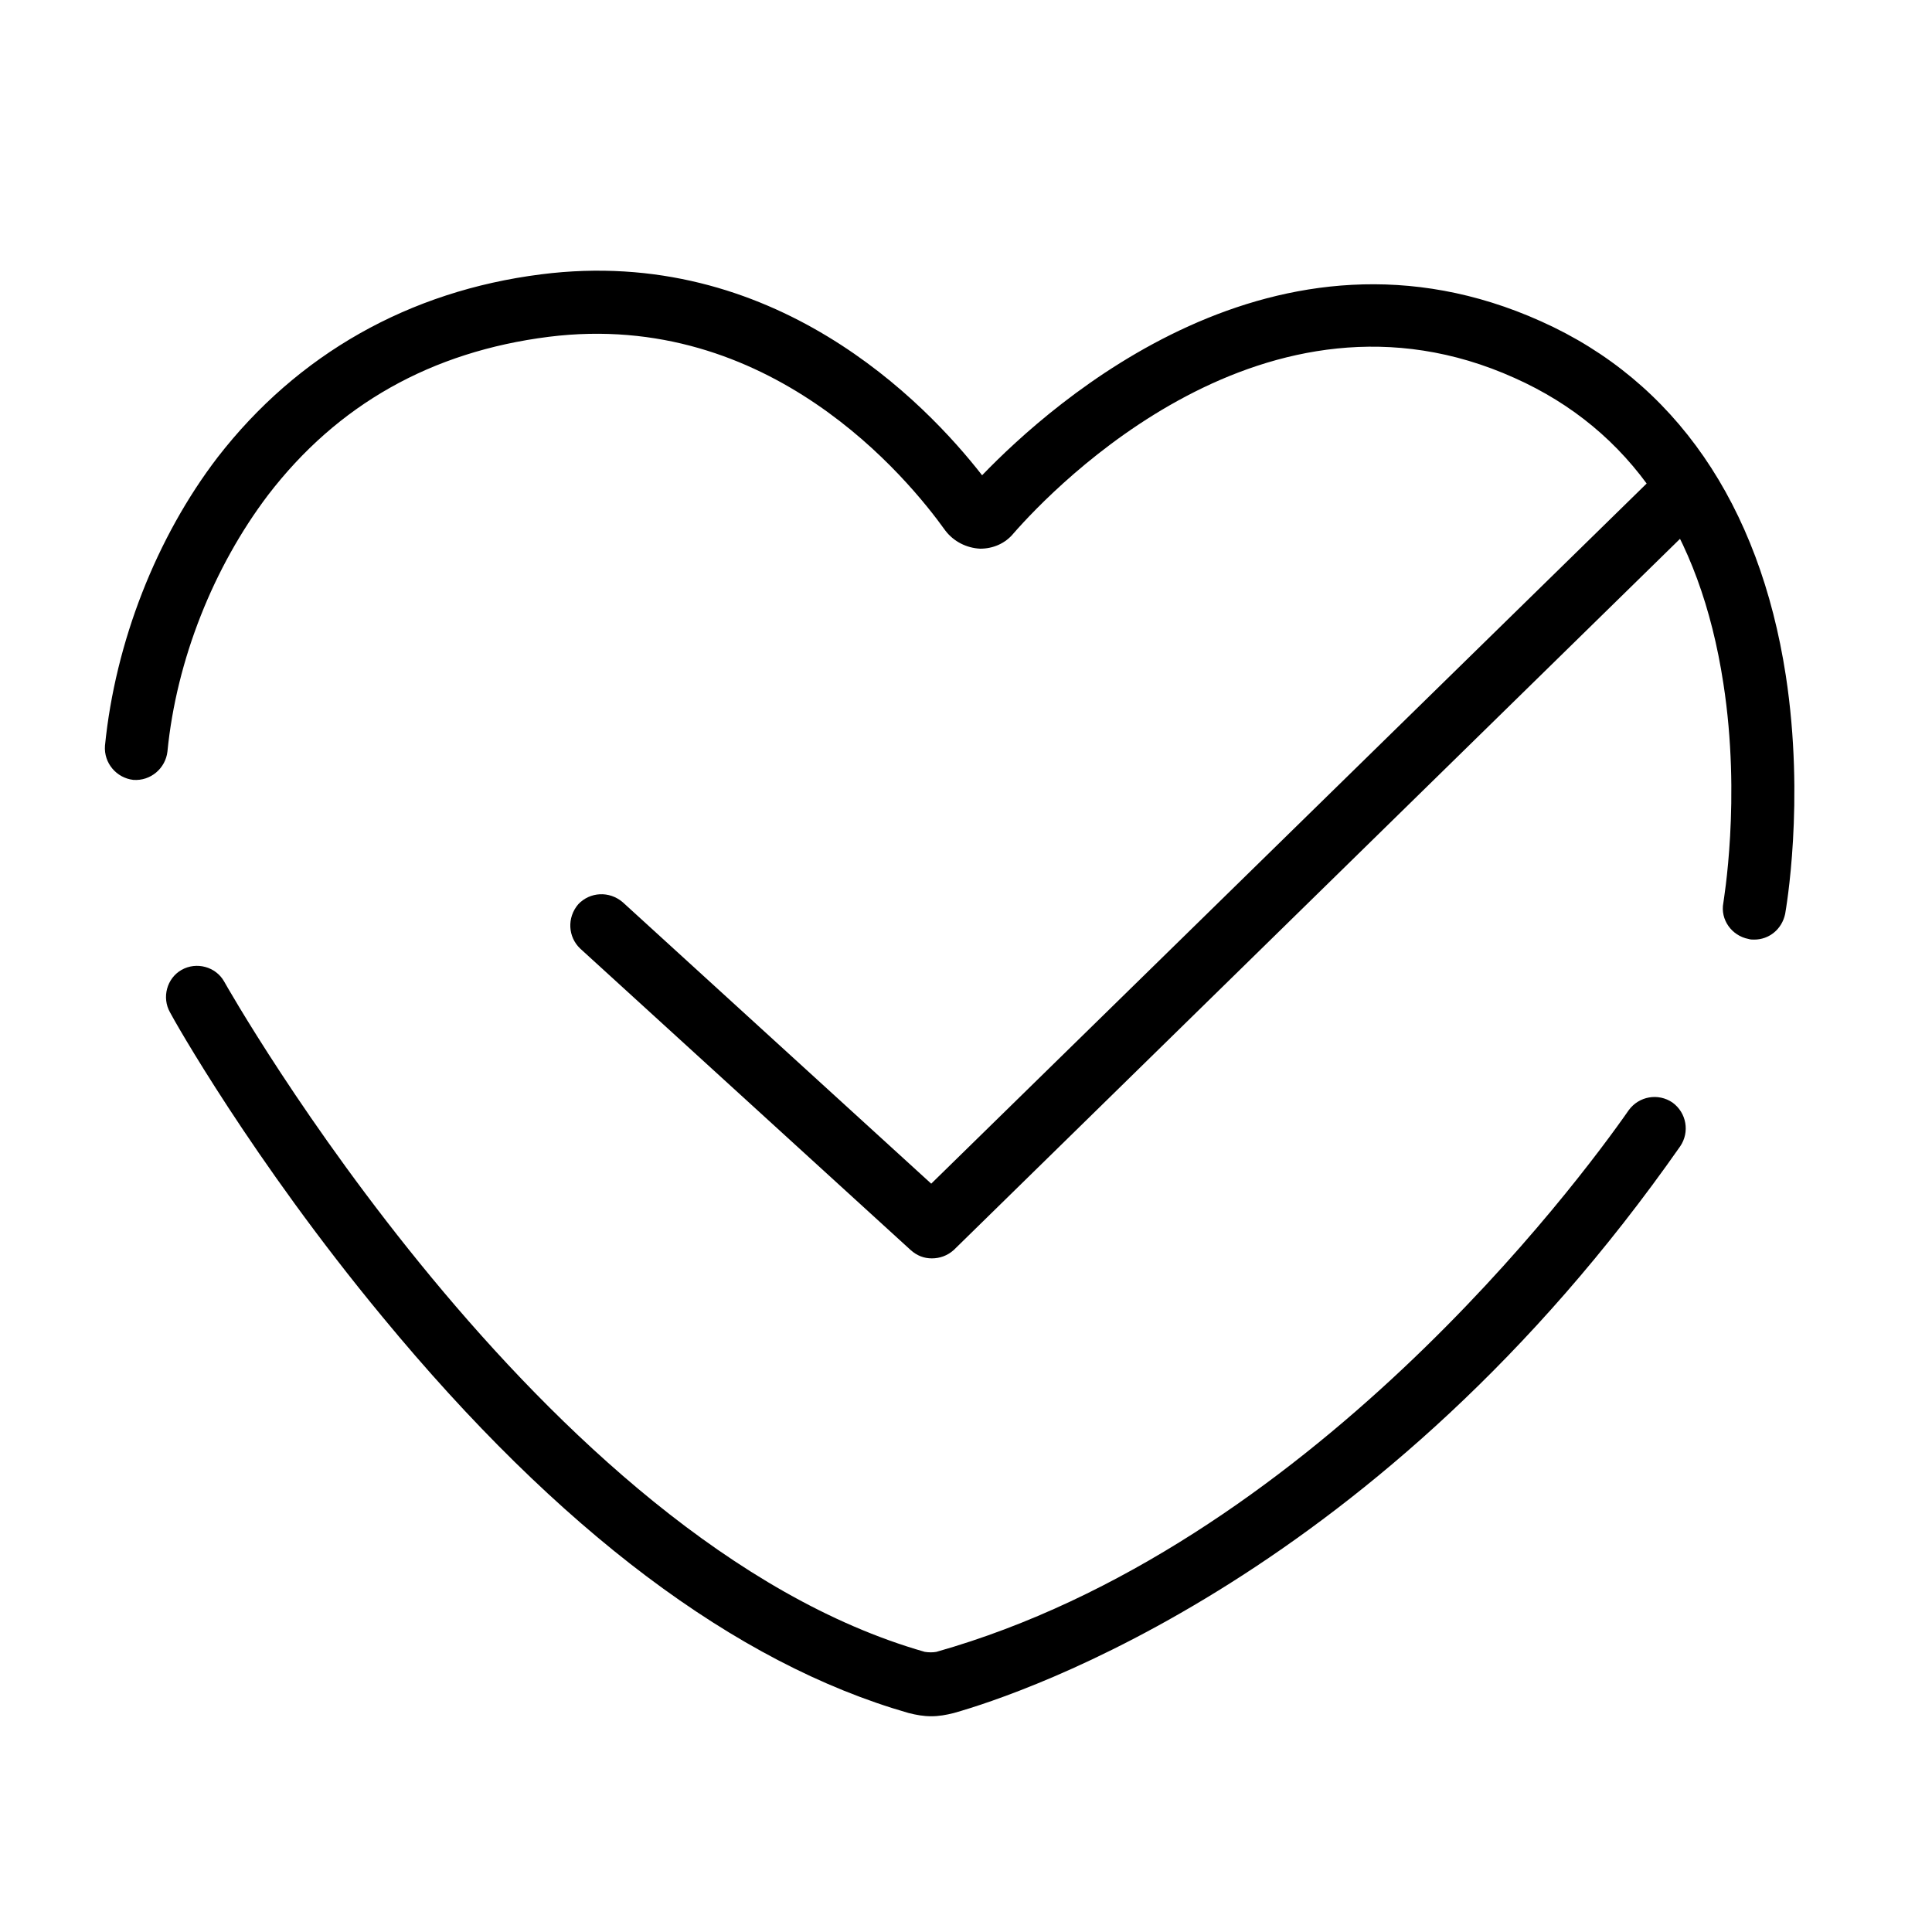 <?xml version="1.0" encoding="utf-8"?>
<!-- Generator: Adobe Illustrator 27.4.1, SVG Export Plug-In . SVG Version: 6.00 Build 0)  -->
<svg version="1.0" id="Layer_1" xmlns="http://www.w3.org/2000/svg" xmlns:xlink="http://www.w3.org/1999/xlink" x="0px" y="0px"
	 viewBox="0 0 300 300" style="enable-background:new 0 0 300 300;" xml:space="preserve">
<g id="Racism">
</g>
<g>
	<path d="M144.6,266.5c-1.2,0-2.3-0.2-3.5-0.5c-26.9-7.7-54.4-28.4-81.7-61.5c-20.2-24.4-32.5-46.3-33-47.3
		c-1.3-2.3-0.5-5.3,1.8-6.6c2.3-1.3,5.3-0.5,6.6,1.8c0.5,0.9,49.2,87.1,108.8,104.1c0.6,0.1,1.3,0.1,1.8,0
		c57.6-16.3,99.7-72.9,107.5-84.1c1.6-2.2,4.6-2.7,6.8-1.2c2.2,1.6,2.7,4.6,1.2,6.8C214.3,244.6,158.7,263,148.1,266
		C146.9,266.3,145.8,266.5,144.6,266.5z"/>
	<path d="M272.4,145.9c-0.3,0-0.6,0-0.9-0.1c-2.6-0.5-4.4-3-3.9-5.6l0,0c0-0.2,2.8-16.1,0-34.1c-3.6-23.5-14.5-39.4-32.4-47.4
		c-38.6-17.4-71.5,16.9-77.8,24.1c-1.3,1.6-3.2,2.4-5.2,2.4c-2.1-0.1-4.1-1.1-5.4-2.8c-5.8-8.1-27.3-34.4-61.6-30.1
		C67,54.6,52.4,62.8,41.6,76.9c-8.4,11.1-14.2,25.5-15.6,39.8c-0.3,2.6-2.6,4.6-5.3,4.4c-2.6-0.3-4.6-2.6-4.4-5.3
		c1.6-16.1,8-32.4,17.5-44.8C46.2,55,63.5,45.2,84,42.6c36.1-4.6,59.7,19.9,68.5,31.2c11-11.4,45.7-42.4,86.8-23.9
		c20.8,9.3,33.9,28.4,38,55c3,19.6,0,36.4-0.1,37C276.7,144.3,274.7,145.9,272.4,145.9z"/>
	<path d="M144.7,195.4c-1.2,0-2.3-0.4-3.3-1.3l-51.3-46.8c-1.9-1.8-2.1-4.8-0.3-6.9c1.8-1.9,4.8-2.1,6.9-0.3l47.9,43.7L257,73.8
		c1.9-1.8,4.9-1.8,6.9,0.1c1.8,1.9,1.8,4.9-0.1,6.9L148.1,194.1C147.1,195,145.9,195.4,144.7,195.4z"/>
</g>
<g id="Counselling">
</g>
<g id="Policing">
</g>
<g id="Tool_x5F_Kit">
</g>
<g id="Layer_6">
</g>
<g id="Strategic_x5F_Plan">
</g>
</svg>
